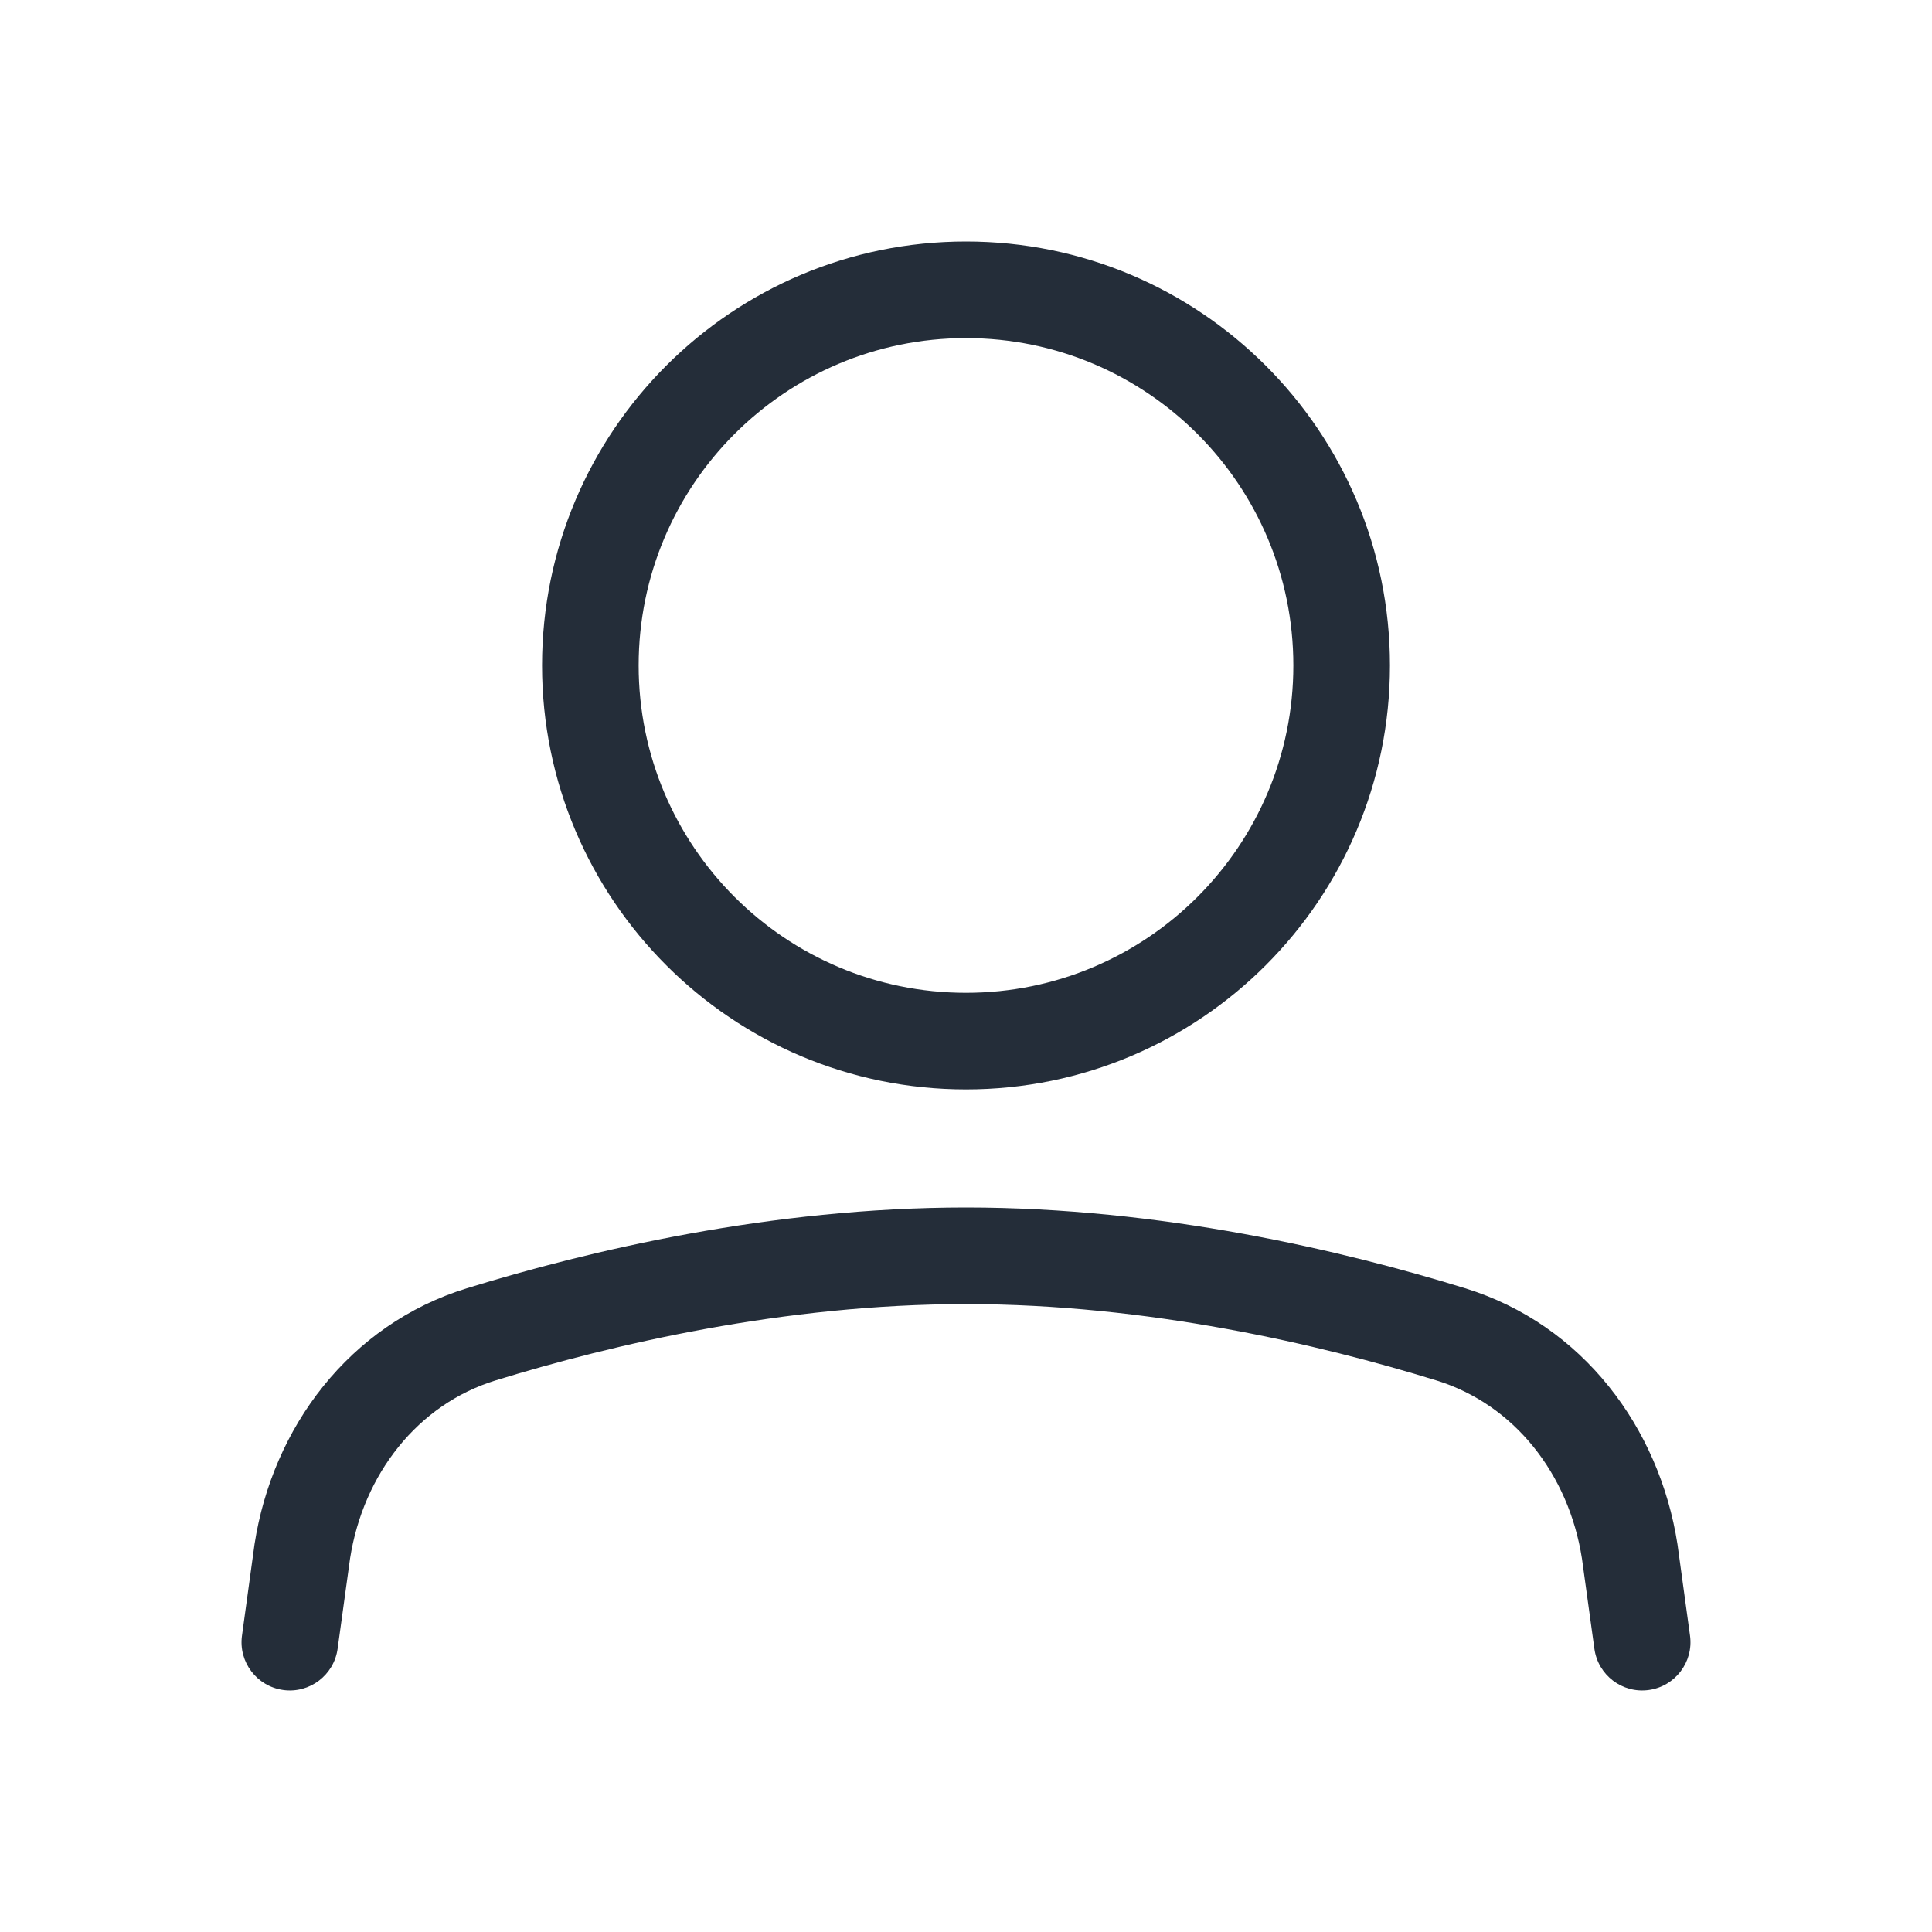 <svg width="16" height="16" viewBox="0 0 16 16" fill="none" xmlns="http://www.w3.org/2000/svg">
<path fill-rule="evenodd" clip-rule="evenodd" d="M8 2.8C6.503 2.8 5.289 4.014 5.289 5.511C5.289 7.008 6.503 8.222 8 8.222C9.497 8.222 10.711 7.008 10.711 5.511C10.711 4.014 9.497 2.8 8 2.8ZM4.489 5.511C4.489 3.572 6.061 2 8 2C9.939 2 11.511 3.572 11.511 5.511C11.511 7.45 9.939 9.022 8 9.022C6.061 9.022 4.489 7.45 4.489 5.511ZM8 10.8C6.493 10.8 5.071 11.134 4.101 11.433C3.462 11.631 3.009 12.204 2.899 12.907L2.796 13.654C2.766 13.873 2.564 14.026 2.346 13.996C2.127 13.966 1.974 13.764 2.004 13.546L2.108 12.788C2.257 11.824 2.892 10.969 3.866 10.669C4.877 10.357 6.384 10 8 10C9.616 10 11.123 10.357 12.134 10.669C13.107 10.969 13.742 11.824 13.892 12.788L13.893 12.795L13.996 13.546C14.026 13.764 13.873 13.966 13.654 13.996C13.435 14.026 13.234 13.873 13.204 13.654L13.101 12.907C12.991 12.204 12.538 11.631 11.898 11.433C10.929 11.134 9.507 10.8 8 10.8Z" fill="#242D39"/>
</svg>

